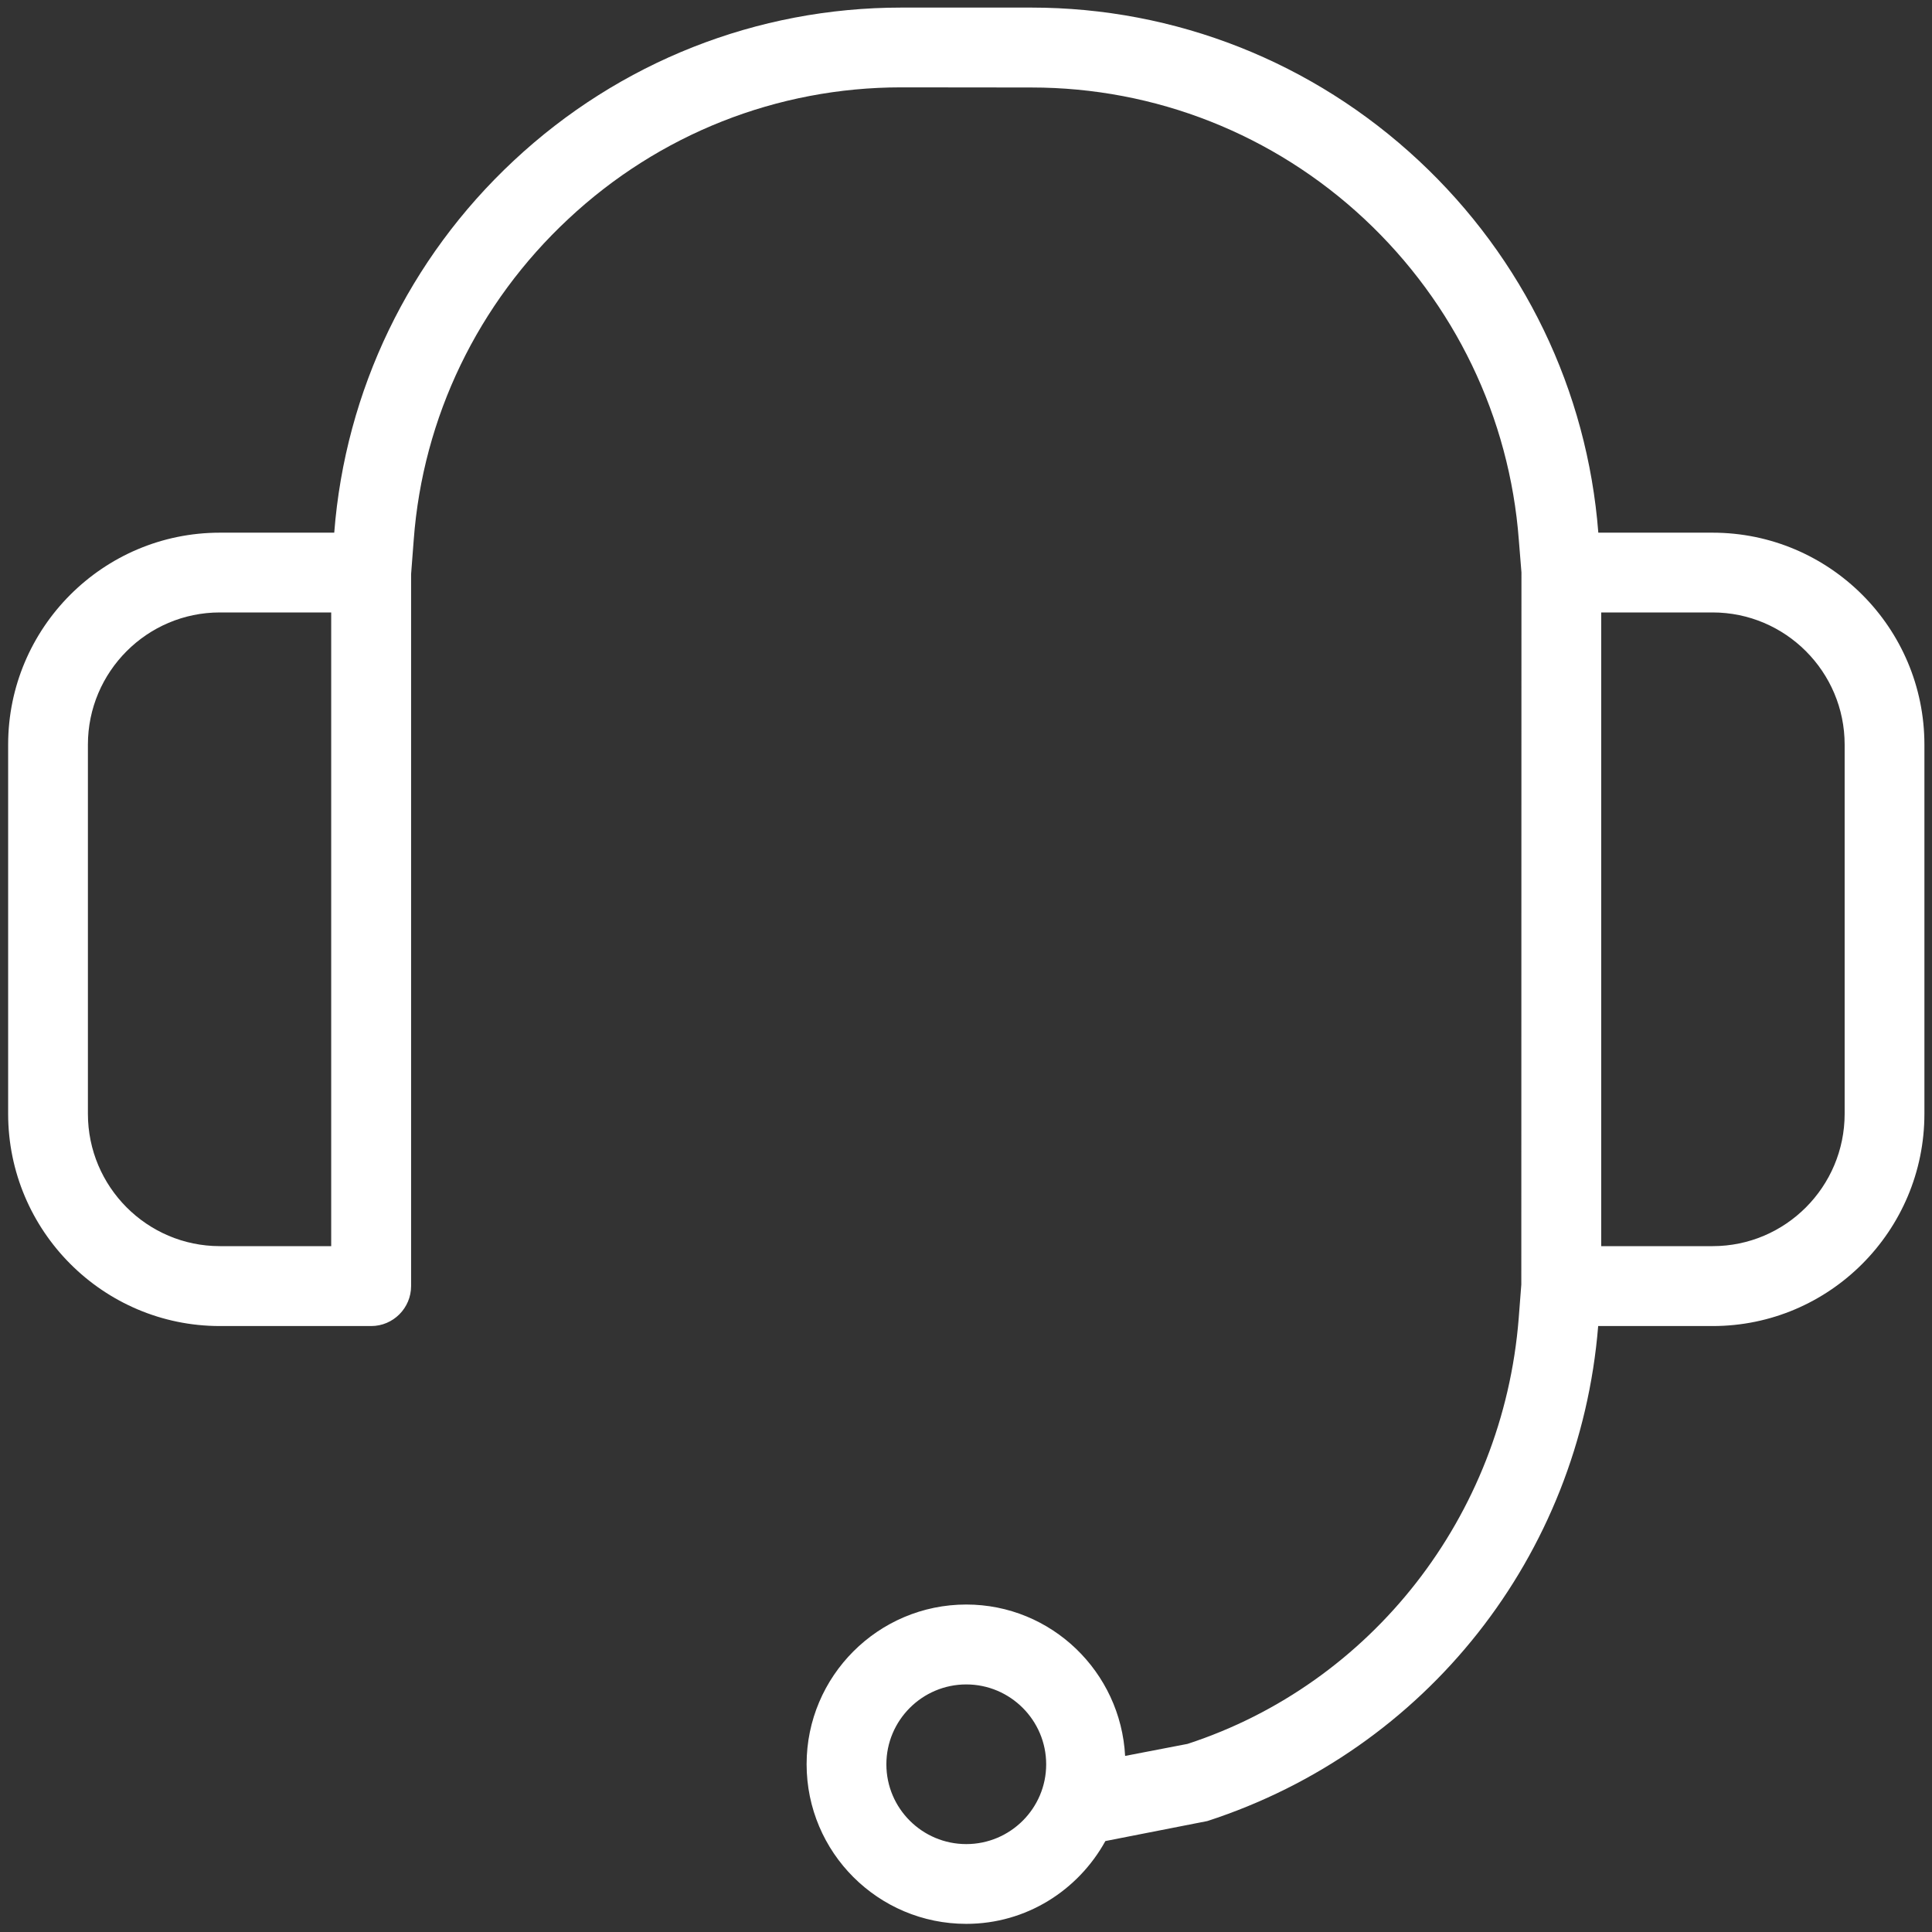 <svg width="14" height="14" viewBox="0 0 14 14" fill="none" xmlns="http://www.w3.org/2000/svg">
<rect x="0" y="0" width="14" height="14" fill="#333333" stroke="none"/>
<path fill-rule="evenodd" clip-rule="evenodd" d="M13.367 8.071C13.367 8.6 12.938 9.03 12.411 9.03H11.603V4.438H12.41C12.938 4.438 13.367 4.868 13.367 5.396V8.071V8.071ZM7.002 13.363C6.683 13.363 6.423 13.104 6.423 12.785C6.423 12.466 6.683 12.206 7.002 12.206C7.321 12.206 7.581 12.466 7.581 12.785C7.581 13.104 7.321 13.363 7.002 13.363ZM2.4 9.03H1.593C1.066 9.03 0.637 8.6 0.637 8.071V5.396C0.637 4.868 1.066 4.438 1.593 4.438H2.4V9.031V9.03ZM12.41 3.86H11.582C11.502 2.829 11.041 1.873 10.281 1.164C9.515 0.449 8.518 0.055 7.474 0.055H6.53C5.485 0.055 4.488 0.449 3.723 1.164C2.963 1.873 2.502 2.83 2.422 3.86H1.593C0.747 3.86 0.059 4.549 0.059 5.396V8.071C0.059 8.919 0.747 9.609 1.593 9.609H2.69C2.849 9.609 2.979 9.479 2.979 9.319V4.16L2.998 3.912C3.064 3.024 3.463 2.198 4.118 1.587C4.775 0.972 5.632 0.633 6.53 0.633L7.474 0.634C8.372 0.634 9.228 0.972 9.886 1.586C10.541 2.198 10.939 3.025 11.006 3.913L11.025 4.148L11.024 9.308L11.005 9.554C10.891 10.988 9.936 12.203 8.605 12.637L8.153 12.724C8.121 12.115 7.619 11.627 7.002 11.627C6.364 11.627 5.845 12.146 5.845 12.784C5.845 13.424 6.364 13.941 7.002 13.941C7.437 13.941 7.813 13.698 8.01 13.341L8.749 13.196C10.335 12.681 11.446 11.273 11.581 9.609H12.411C13.257 9.609 13.945 8.919 13.945 8.071V5.396C13.945 4.549 13.257 3.86 12.41 3.86Z" fill="white"/>
</svg>
